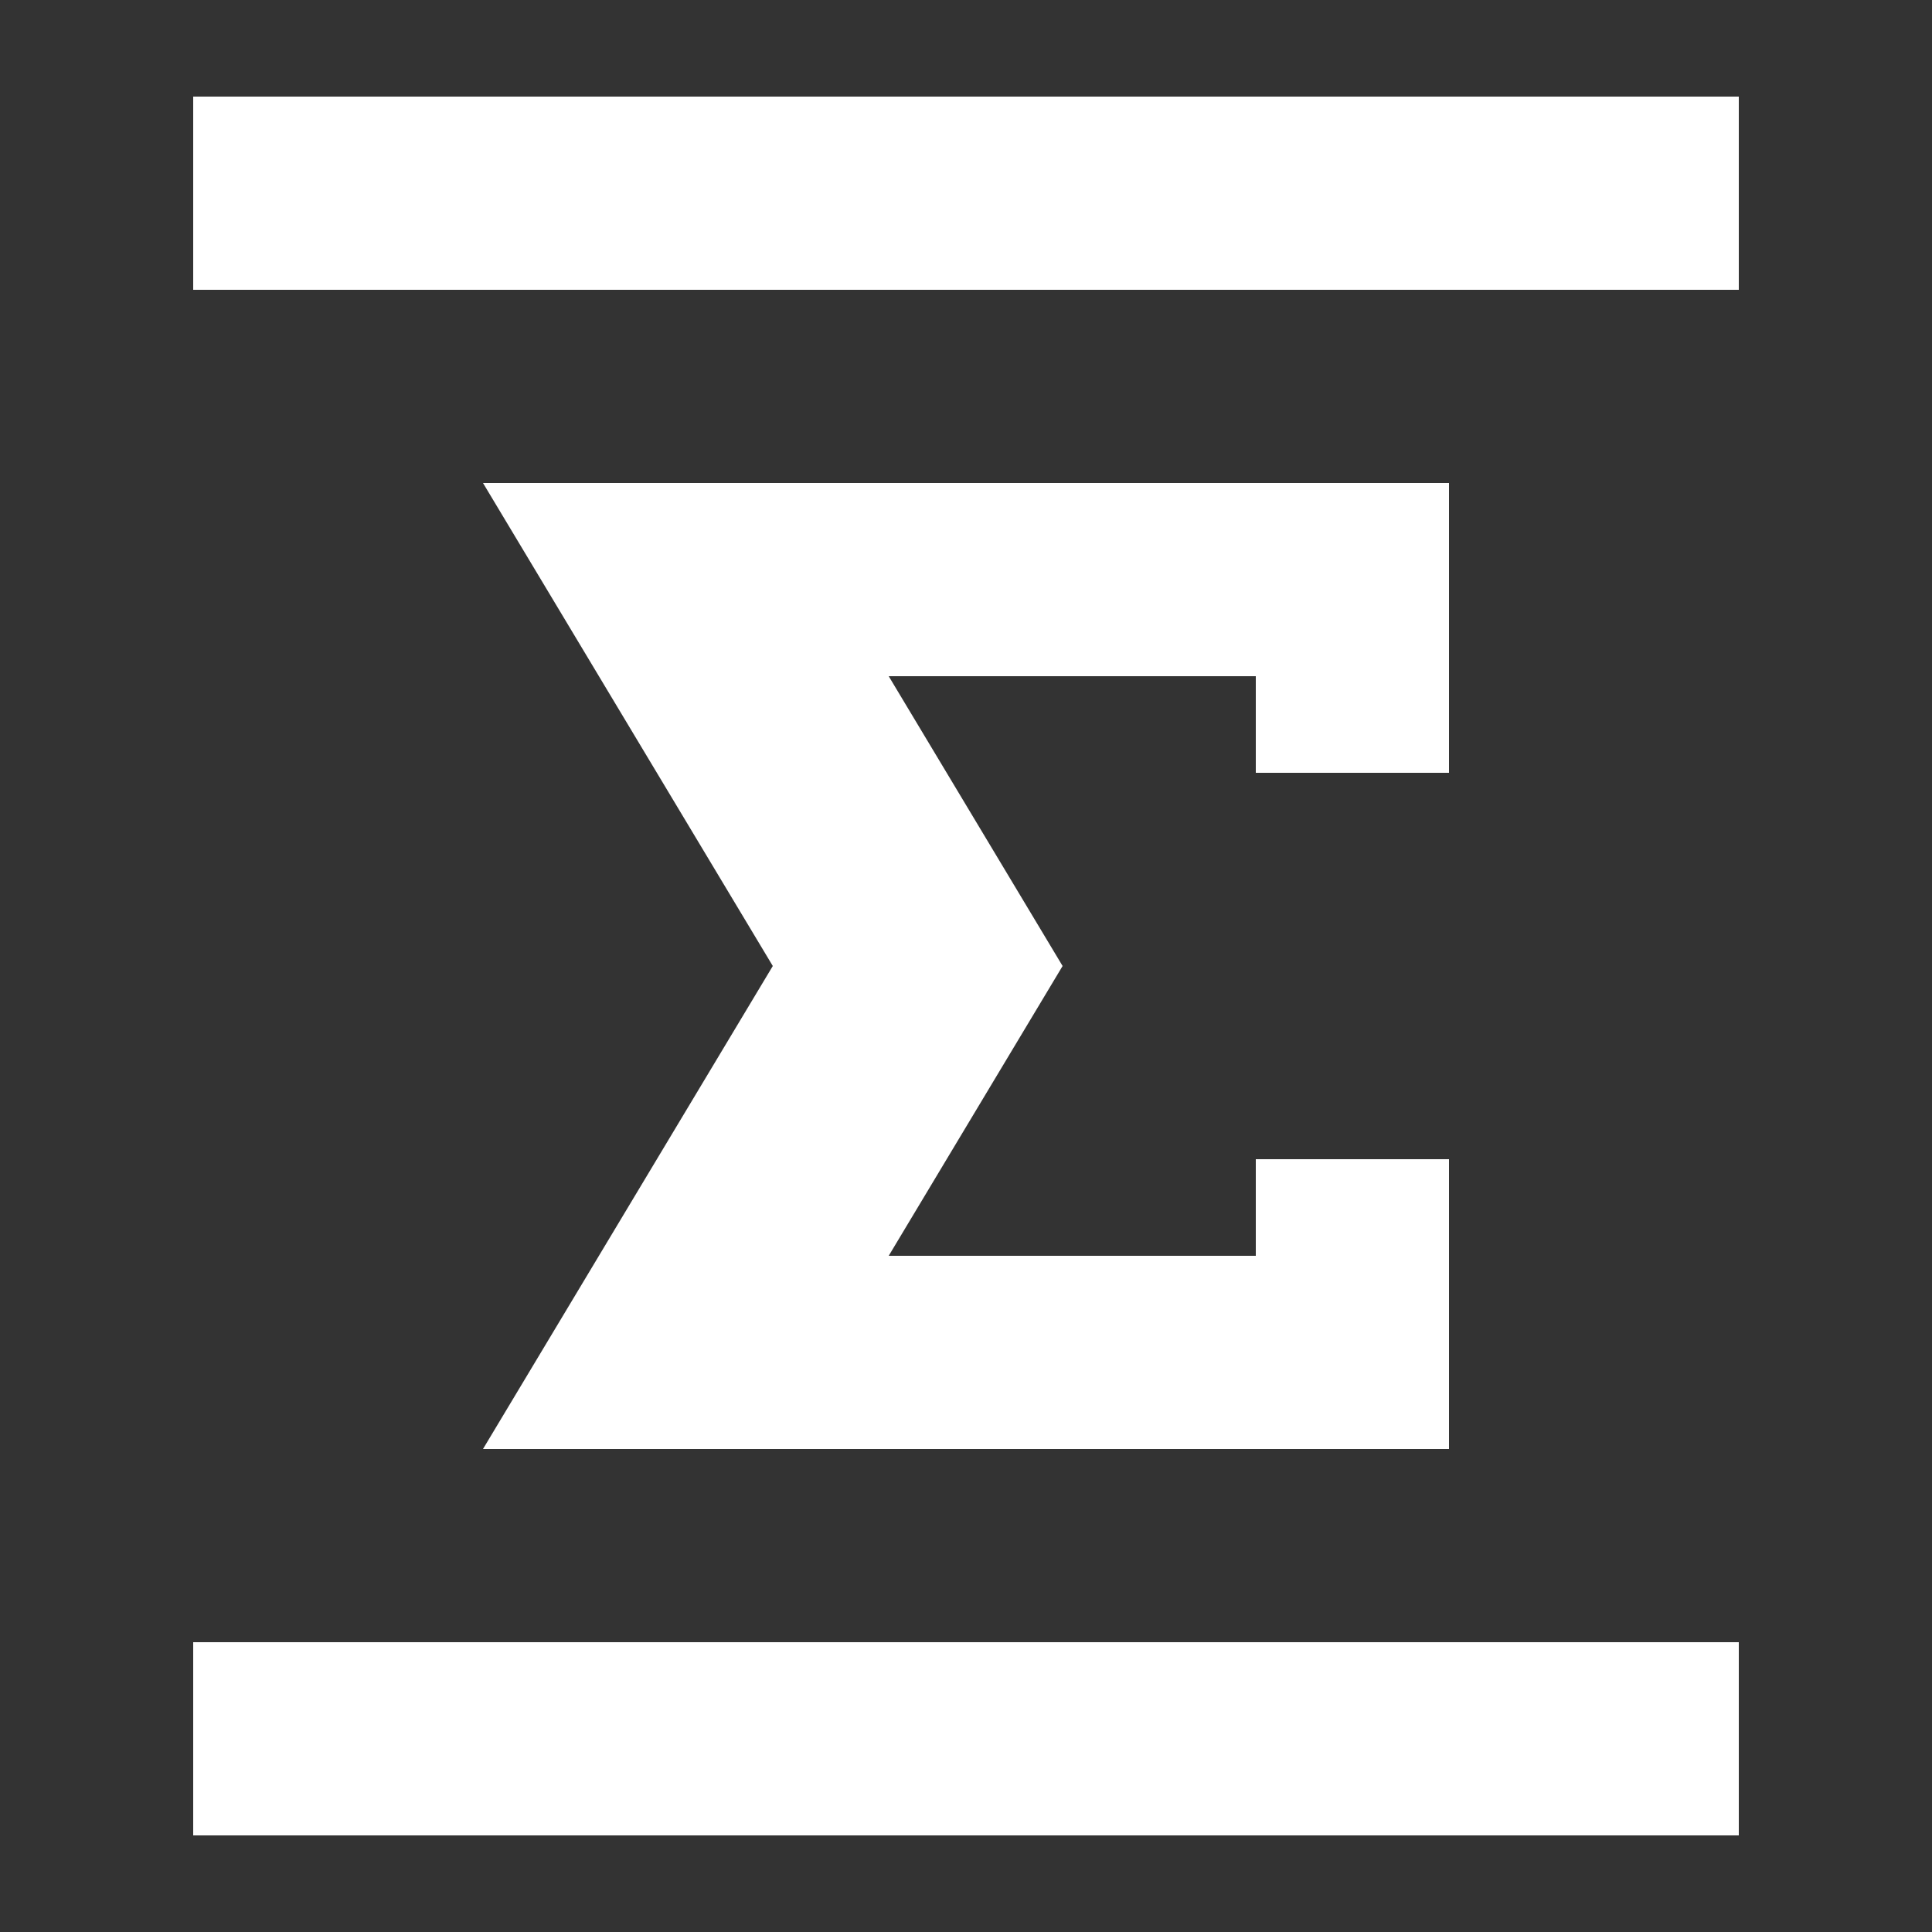 <svg xmlns="http://www.w3.org/2000/svg" width="20" height="20" viewBox="0 0 20 20"><rect x="0" y="0" width="20" height="20" fill="#333333" stroke="none"/><title>mathematics formula displayed block</title><path fill="#fff" d="M13 5H5l3 5-3 5h10v-3h-2v1H9.2l1.8-3-1.8-3H13v1h2V5zM2 1h16v2H2zm0 16h16v2H2z"/></svg>
